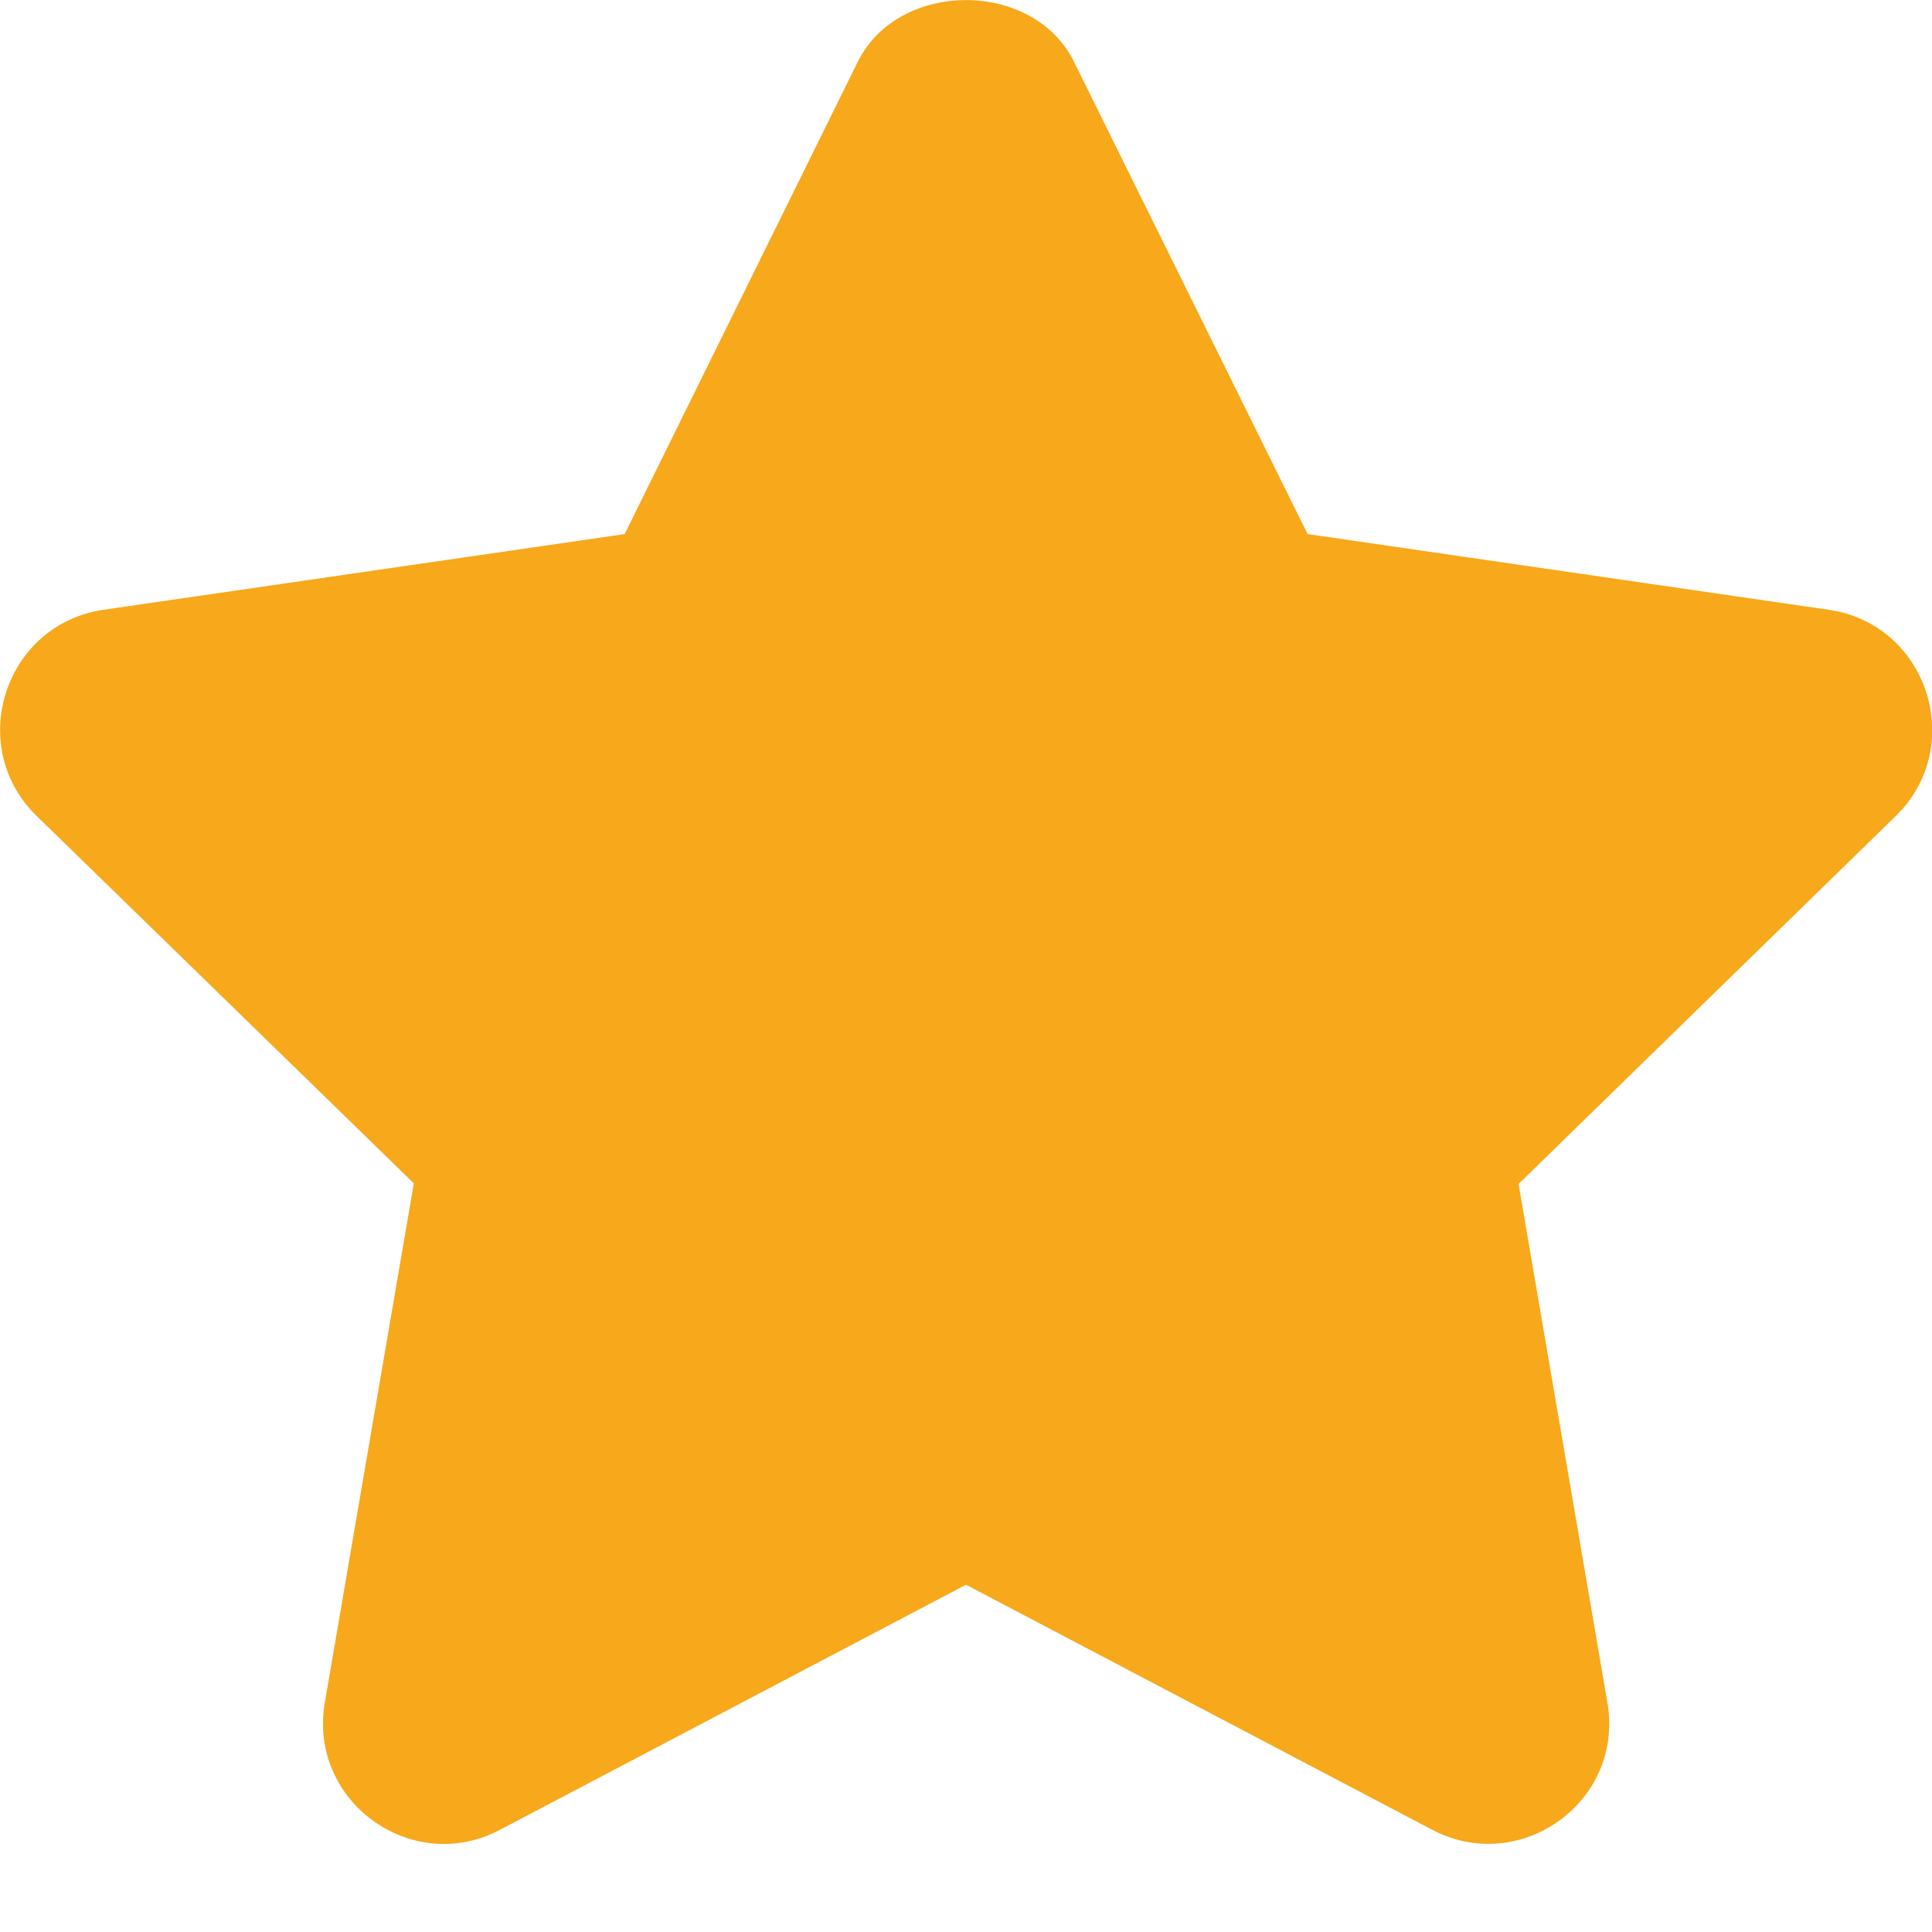 <svg width="30" height="30" viewBox="0 0 16 16" xmlns="http://www.w3.org/2000/svg">
  <path d="M15.145 5.05l-4.316-.627L8.895.513C8.56-.17 7.44-.17 7.103.513l-1.93 3.91-4.317.627C.04 5.17-.29 6.177.303 6.757L3.427 9.8l-.737 4.3c-.14.814.717 1.44 1.45 1.054L8 13.124l3.862 2.03c.728.382 1.59-.233 1.45-1.053l-.736-4.296L15.7 6.758c.593-.58.262-1.59-.555-1.708z" fill="#F7A81B" />
</svg>
